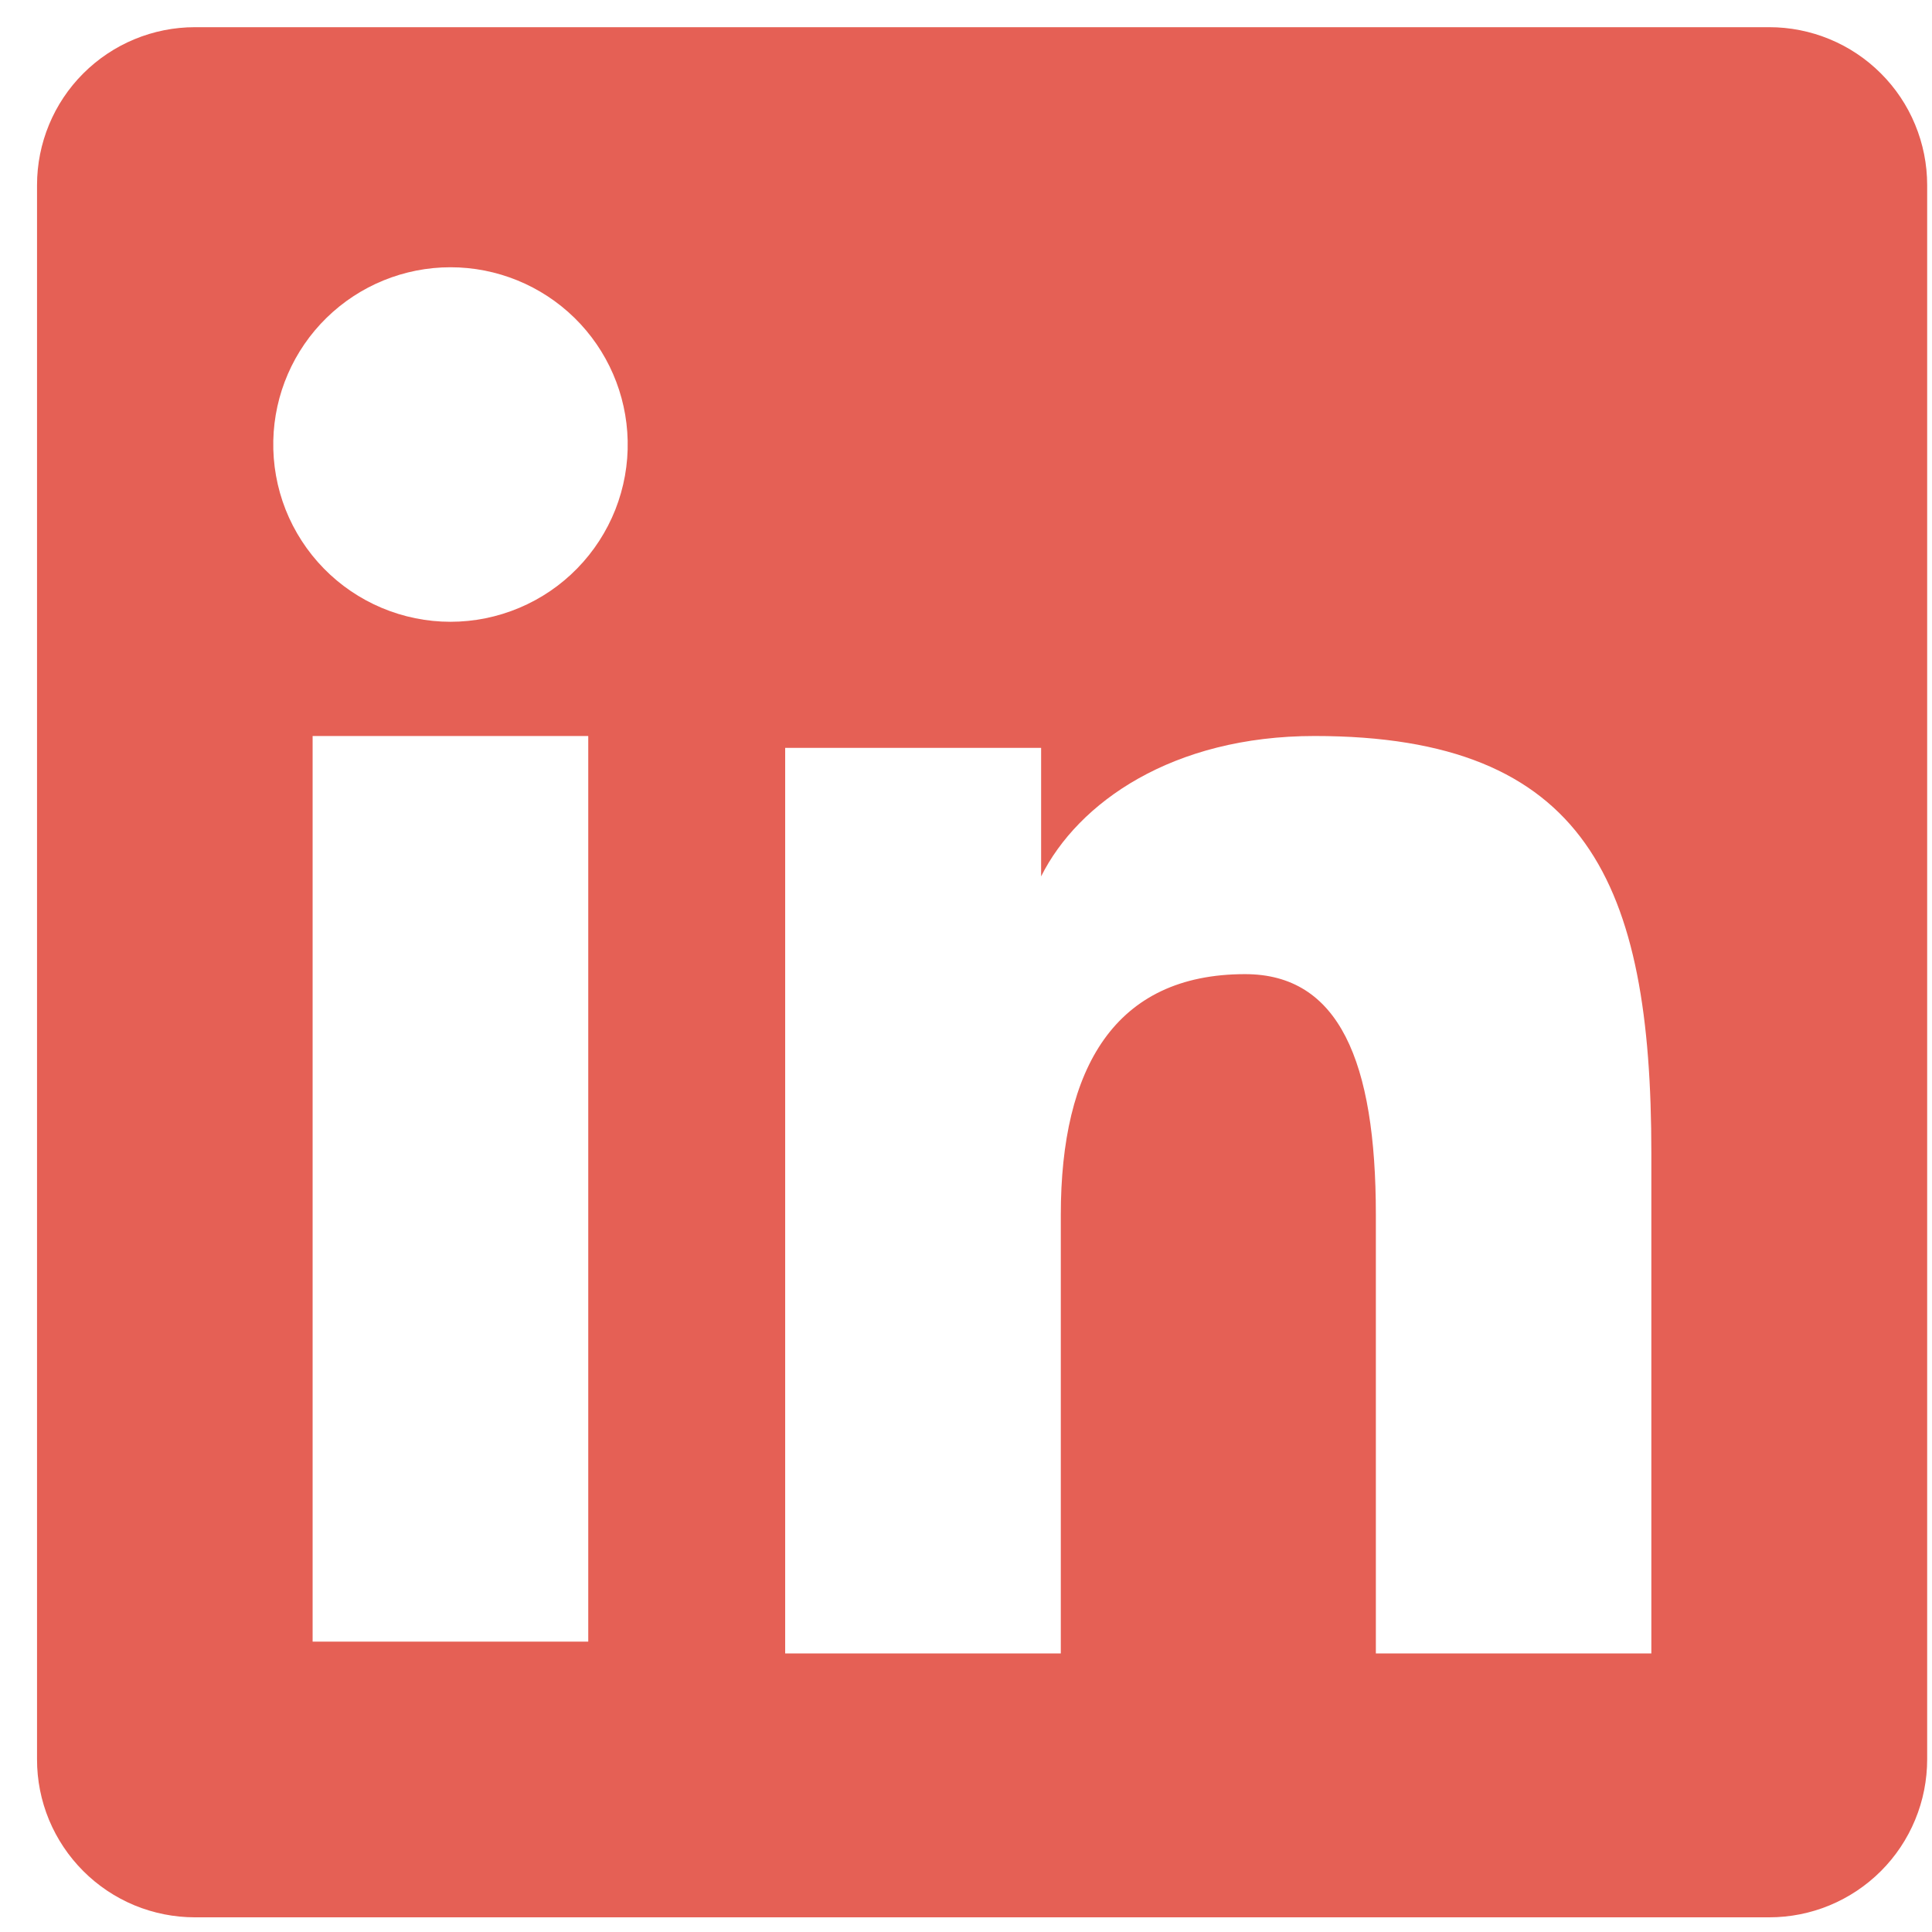 <svg width="42" height="42" viewBox="0 0 42 42" fill="none" xmlns="http://www.w3.org/2000/svg">
<path fill-rule="evenodd" clip-rule="evenodd" d="M0.805 4.024C0.805 3.114 1.166 2.24 1.81 1.597C2.454 0.953 3.327 0.591 4.238 0.591H38.458C38.909 0.59 39.356 0.679 39.773 0.851C40.19 1.023 40.569 1.276 40.888 1.595C41.208 1.914 41.461 2.292 41.633 2.709C41.806 3.126 41.895 3.573 41.895 4.024V38.245C41.895 38.696 41.807 39.143 41.634 39.56C41.462 39.977 41.209 40.356 40.89 40.675C40.571 40.994 40.192 41.247 39.775 41.42C39.358 41.593 38.911 41.681 38.46 41.681H4.238C3.787 41.681 3.34 41.592 2.923 41.42C2.507 41.247 2.128 40.994 1.81 40.675C1.491 40.356 1.238 39.977 1.065 39.561C0.893 39.144 0.804 38.697 0.805 38.246V4.024ZM17.069 16.258H22.633V19.052C23.436 17.445 25.49 16 28.578 16C34.497 16 35.899 19.199 35.899 25.07V35.944H29.91V26.407C29.91 23.064 29.106 21.177 27.067 21.177C24.237 21.177 23.061 23.211 23.061 26.407V35.944H17.069V16.258ZM6.796 35.688H12.788V16H6.796V35.688ZM13.645 9.579C13.657 10.092 13.565 10.602 13.377 11.079C13.188 11.556 12.906 11.991 12.547 12.358C12.189 12.725 11.76 13.016 11.287 13.215C10.814 13.414 10.306 13.517 9.793 13.517C9.28 13.517 8.772 13.414 8.299 13.215C7.826 13.016 7.398 12.725 7.039 12.358C6.68 11.991 6.398 11.556 6.209 11.079C6.021 10.602 5.93 10.092 5.941 9.579C5.963 8.572 6.379 7.613 7.099 6.909C7.819 6.205 8.786 5.81 9.793 5.81C10.8 5.81 11.768 6.205 12.488 6.909C13.207 7.613 13.623 8.572 13.645 9.579Z" fill="#E56055"/>
</svg>

